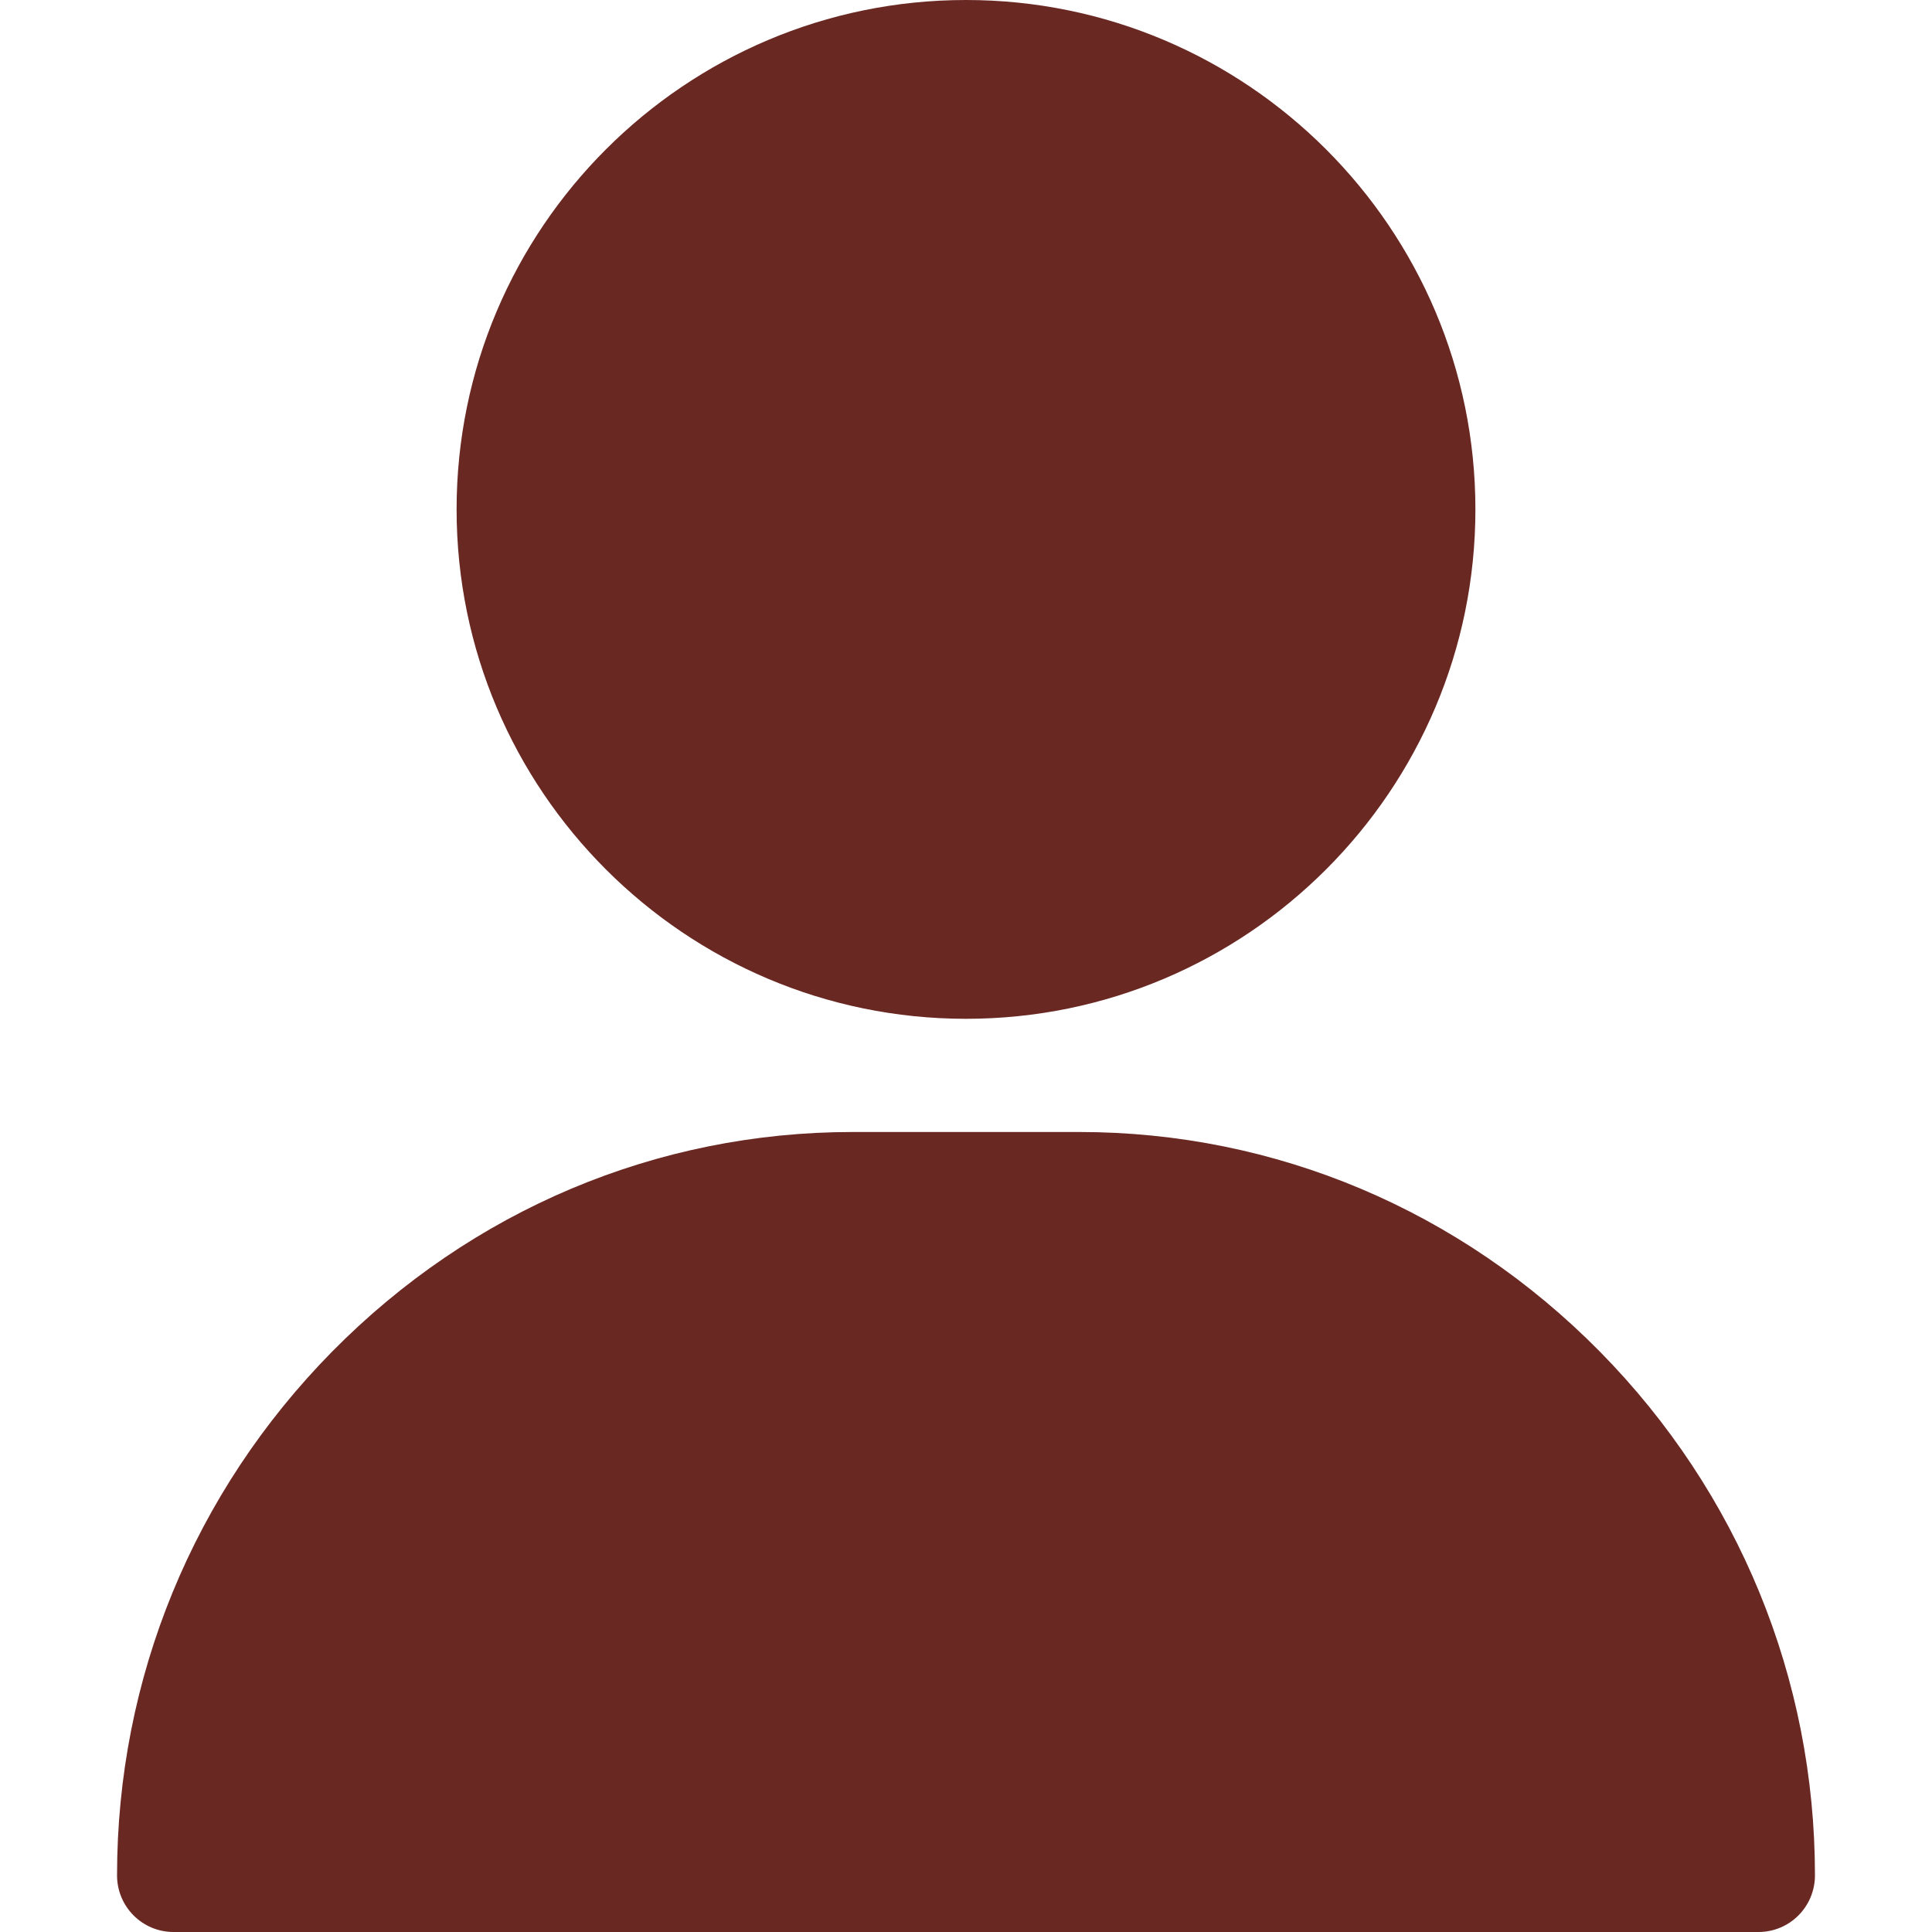 <svg width="12" height="12" viewBox="0 0 12 12" fill="none" xmlns="http://www.w3.org/2000/svg">
<path d="M2.836 3.164C2.836 1.419 4.255 0 6 0C7.745 0 9.164 1.419 9.164 3.164C9.164 4.909 7.745 6.328 6 6.328C4.255 6.328 2.836 4.909 2.836 3.164Z" fill="#6A2823"/>
<path d="M6.703 7.031C7.922 7.031 9.07 7.516 9.937 8.395C10.799 9.27 11.273 10.426 11.273 11.648C11.273 11.843 11.116 12 10.922 12H1.078C0.884 12 0.727 11.843 0.727 11.648C0.727 10.426 1.201 9.27 2.063 8.395C2.93 7.516 4.078 7.031 5.297 7.031H6.703Z" fill="#6A2823"/>
</svg>
